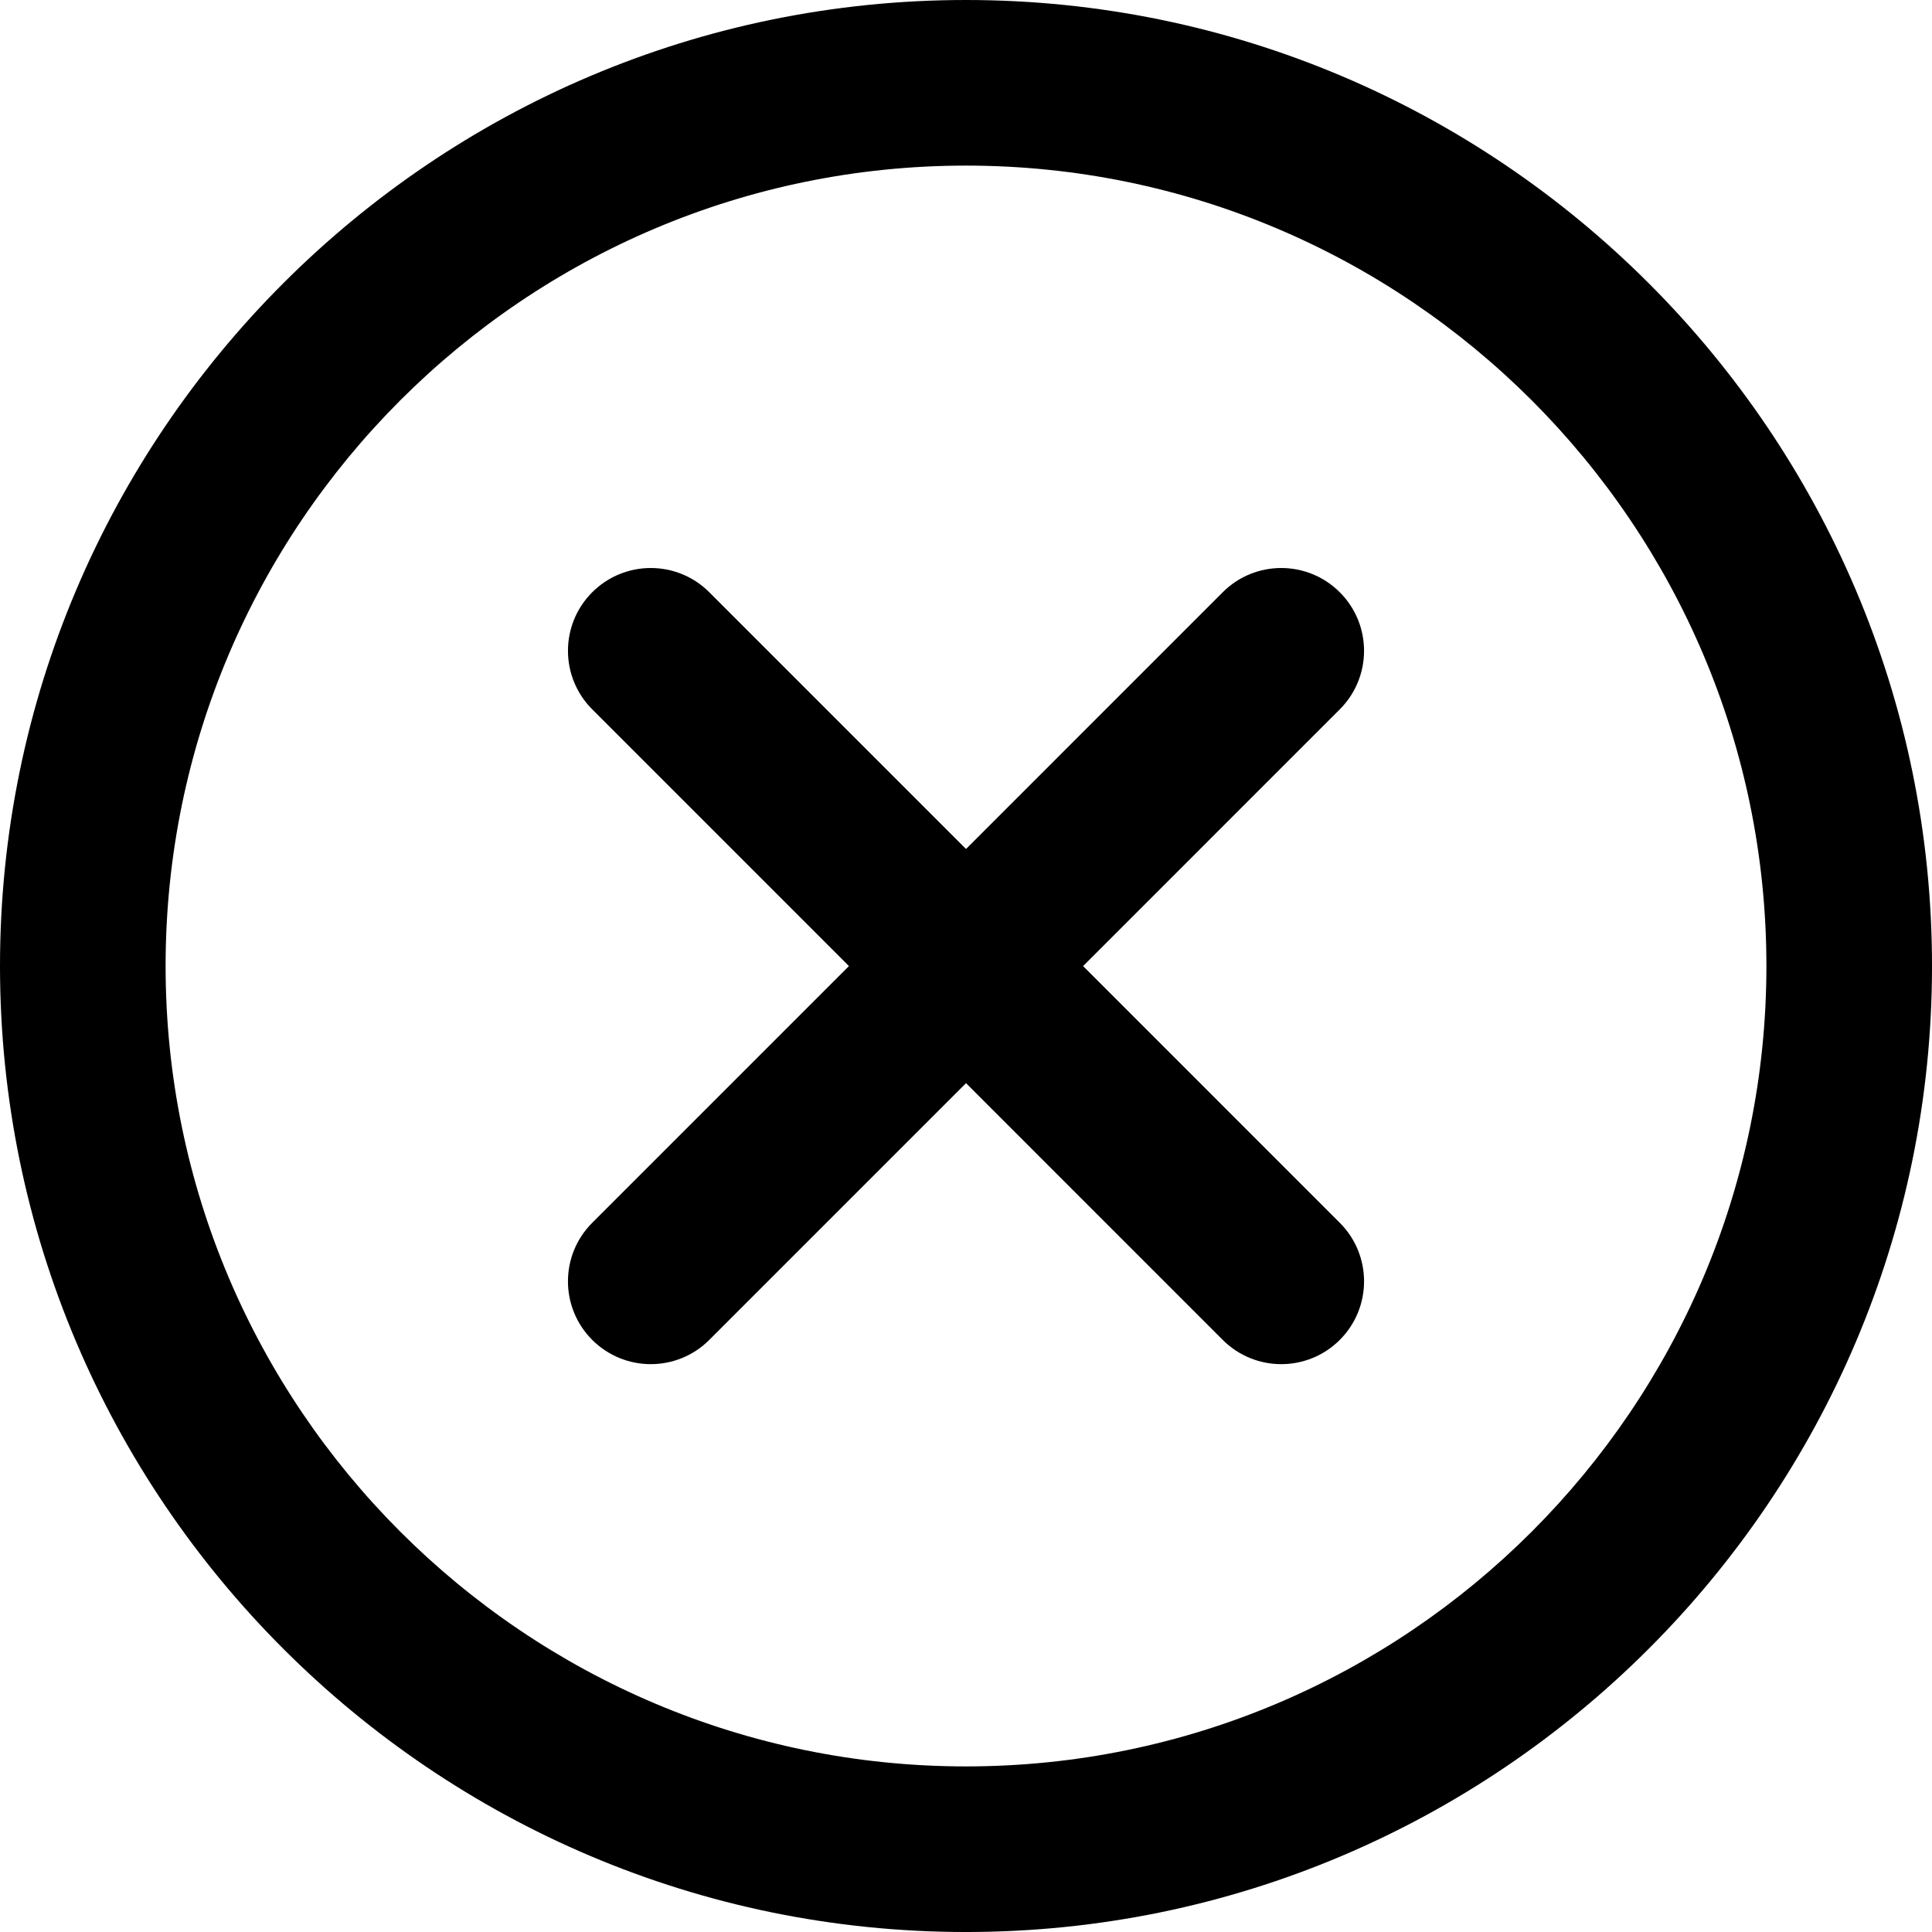 <?xml version="1.0" encoding="UTF-8"?>
<svg enable-background="new 0 0 174.239 174.239" version="1.1" viewBox="0 0 174.239 174.239" xml:space="preserve" xmlns="http://www.w3.org/2000/svg">
	<path d="M87.12,0C39.082,0,0,39.082,0,87.12s39.082,87.12,87.12,87.12s87.12-39.082,87.12-87.12S135.157,0,87.12,0z M87.12,159.305   c-39.802,0-72.185-32.383-72.185-72.185S47.318,14.935,87.12,14.935s72.185,32.383,72.185,72.185S126.921,159.305,87.12,159.305z"/>
	<path d="m120.83 53.414c-2.917-2.917-7.647-2.917-10.559 0l-23.151 23.154-23.151-23.154c-2.917-2.917-7.642-2.917-10.559 0s-2.917 7.642 0 10.559l23.151 23.153-23.152 23.154c-2.917 2.917-2.917 7.642 0 10.559 1.458 1.458 3.369 2.188 5.28 2.188s3.824-0.729 5.28-2.188l23.151-23.153 23.151 23.153c1.458 1.458 3.369 2.188 5.28 2.188s3.821-0.729 5.28-2.188c2.917-2.917 2.917-7.642 0-10.559l-23.152-23.153 23.151-23.153c2.917-2.917 2.917-7.643 0-10.56z"/>
</svg>
